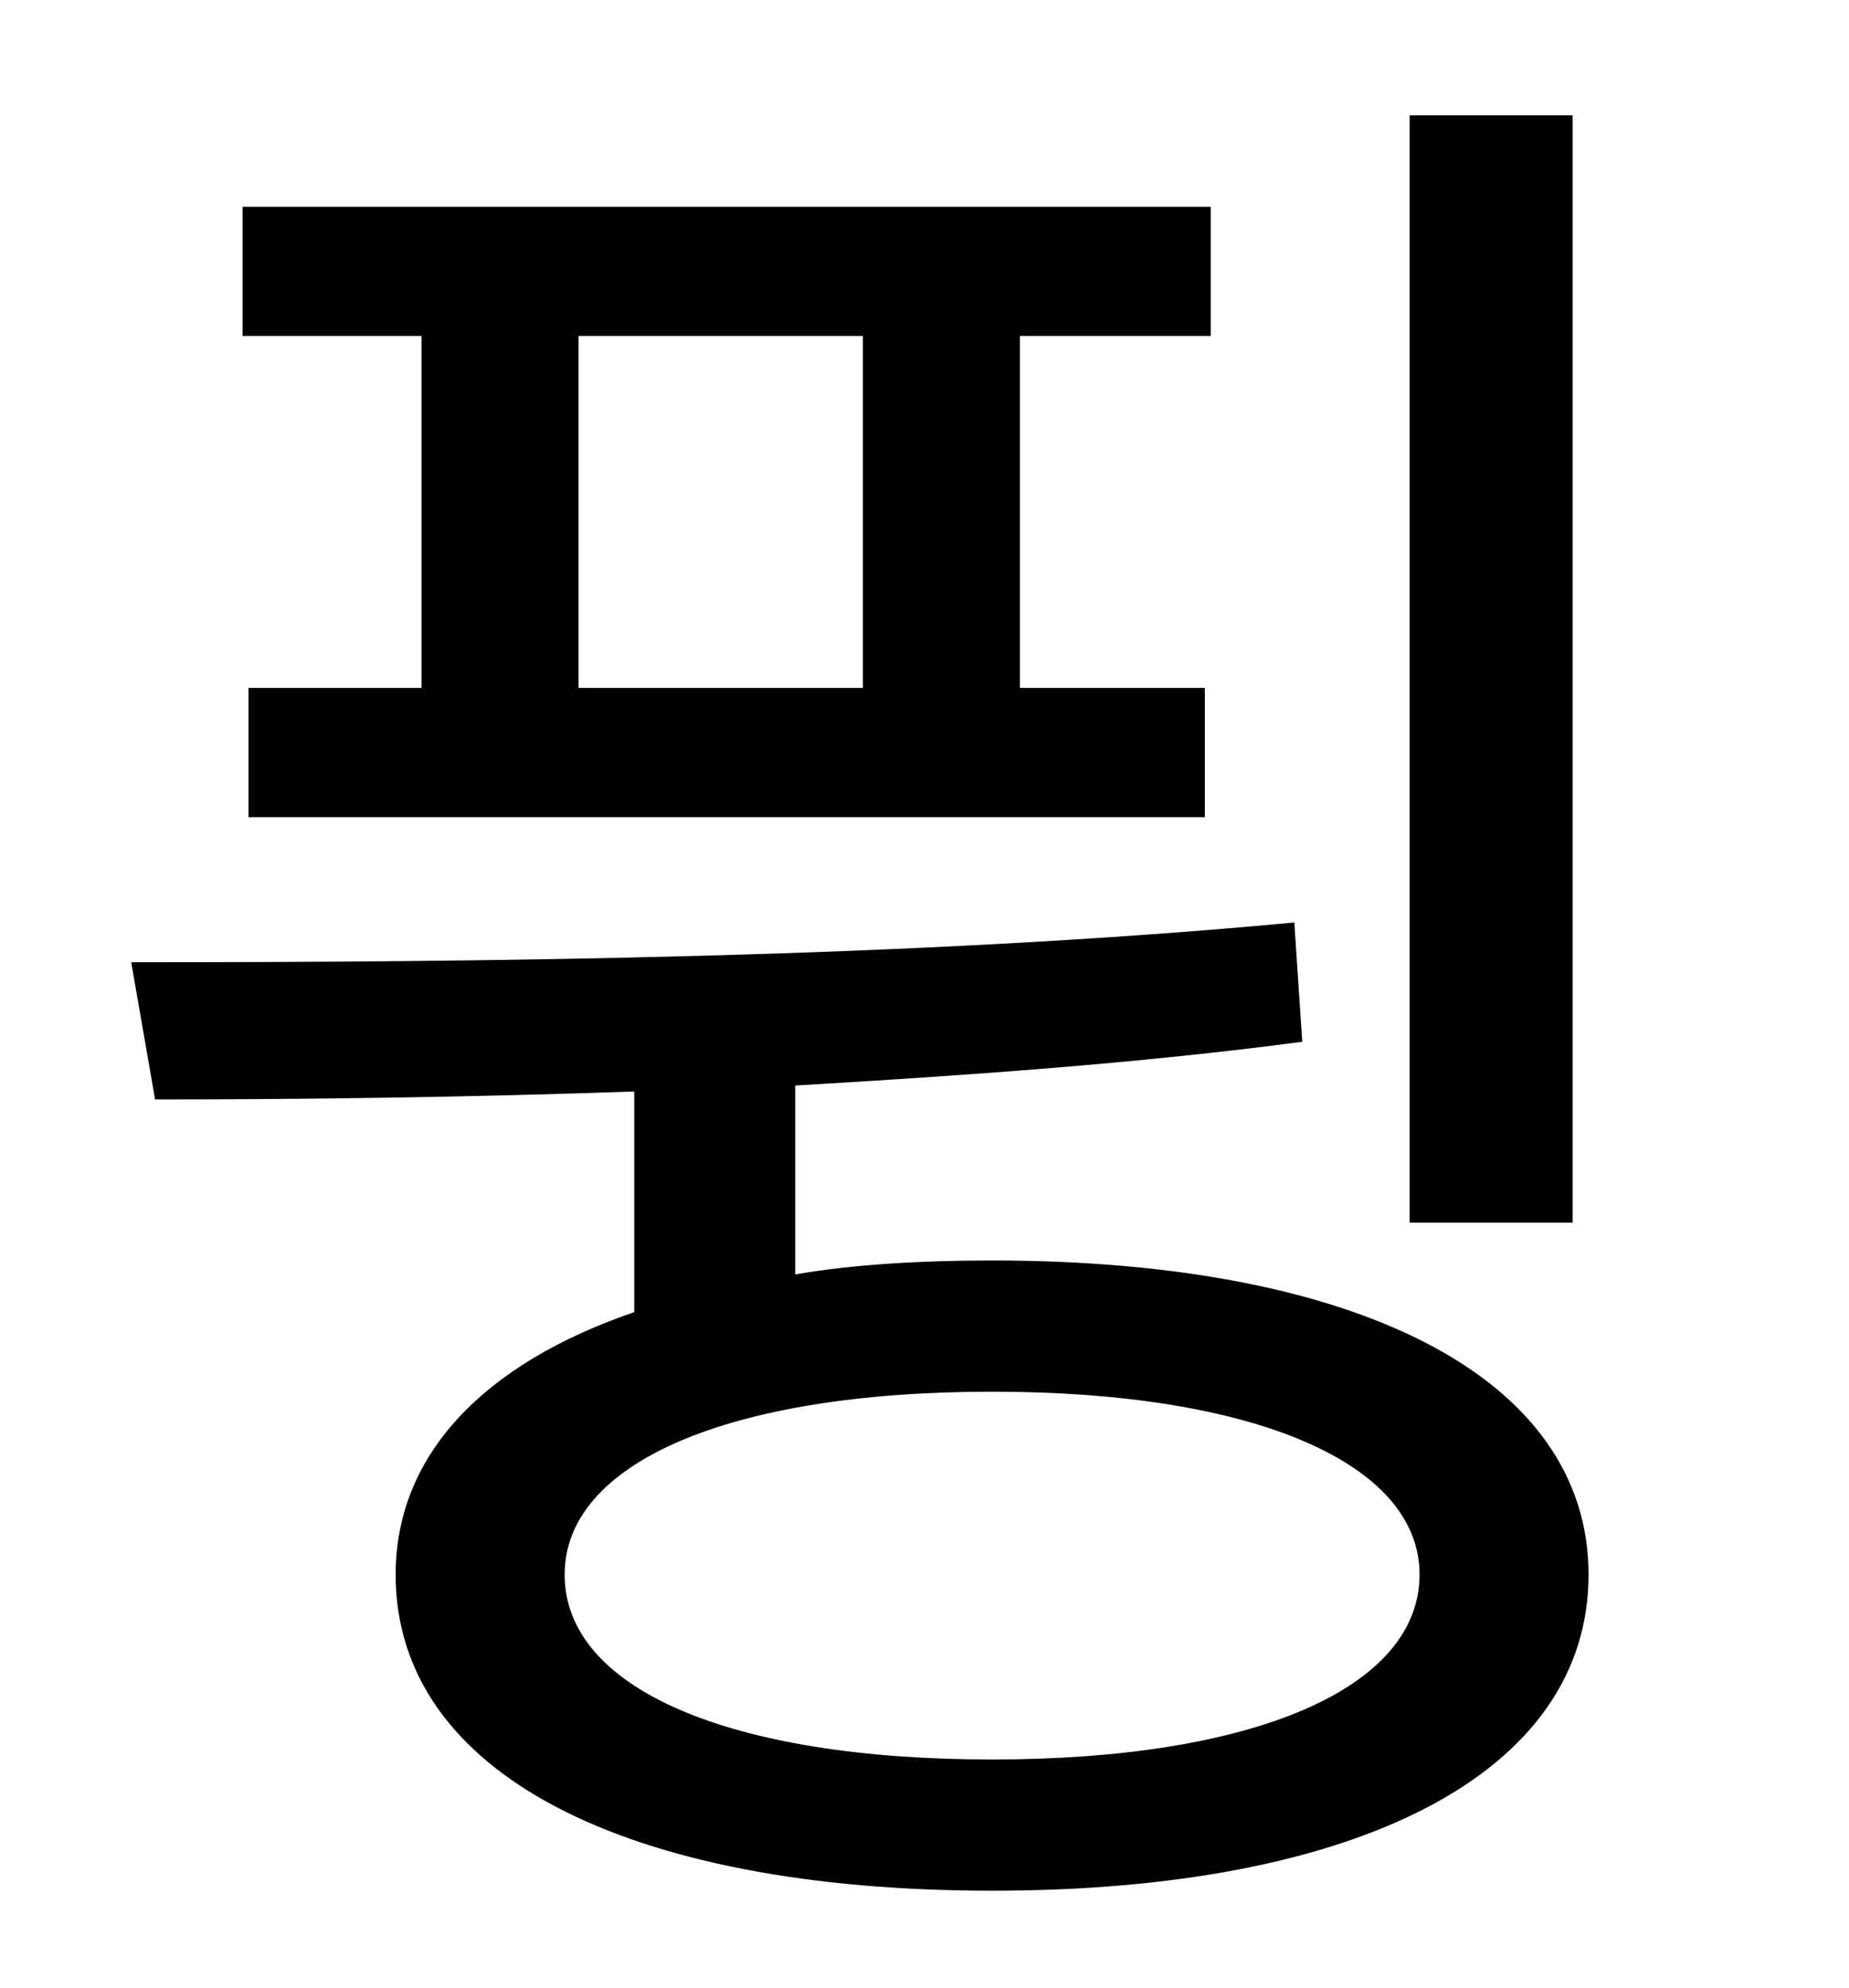<?xml version="1.0" standalone="no"?>
<!DOCTYPE svg PUBLIC "-//W3C//DTD SVG 1.1//EN" "http://www.w3.org/Graphics/SVG/1.1/DTD/svg11.dtd" >
<svg xmlns="http://www.w3.org/2000/svg" xmlns:xlink="http://www.w3.org/1999/xlink" version="1.1" viewBox="-10 0 930 1000">
   <path fill="currentColor"
d="M781 58v557h-82v-557h82zM424 346v-177h-143v177h143zM202 346v-177h-90v-65h487v65h-96v177h93v65h-481v-65h87zM489 885c132 0 215 -36 215 -93c0 -56 -83 -92 -215 -92c-133 0 -215 36 -215 92c0 57 82 93 215 93zM390 546v95c29 -5 63 -7 99 -7c184 0 300 59 300 158
c0 100 -116 159 -300 159s-300 -59 -300 -159c0 -60 44 -106 120 -132v-111c-85 3 -167 4 -241 4l-12 -69c176 0 393 -2 585 -20l4 60c-83 11 -170 17 -255 22z" />
</svg>
